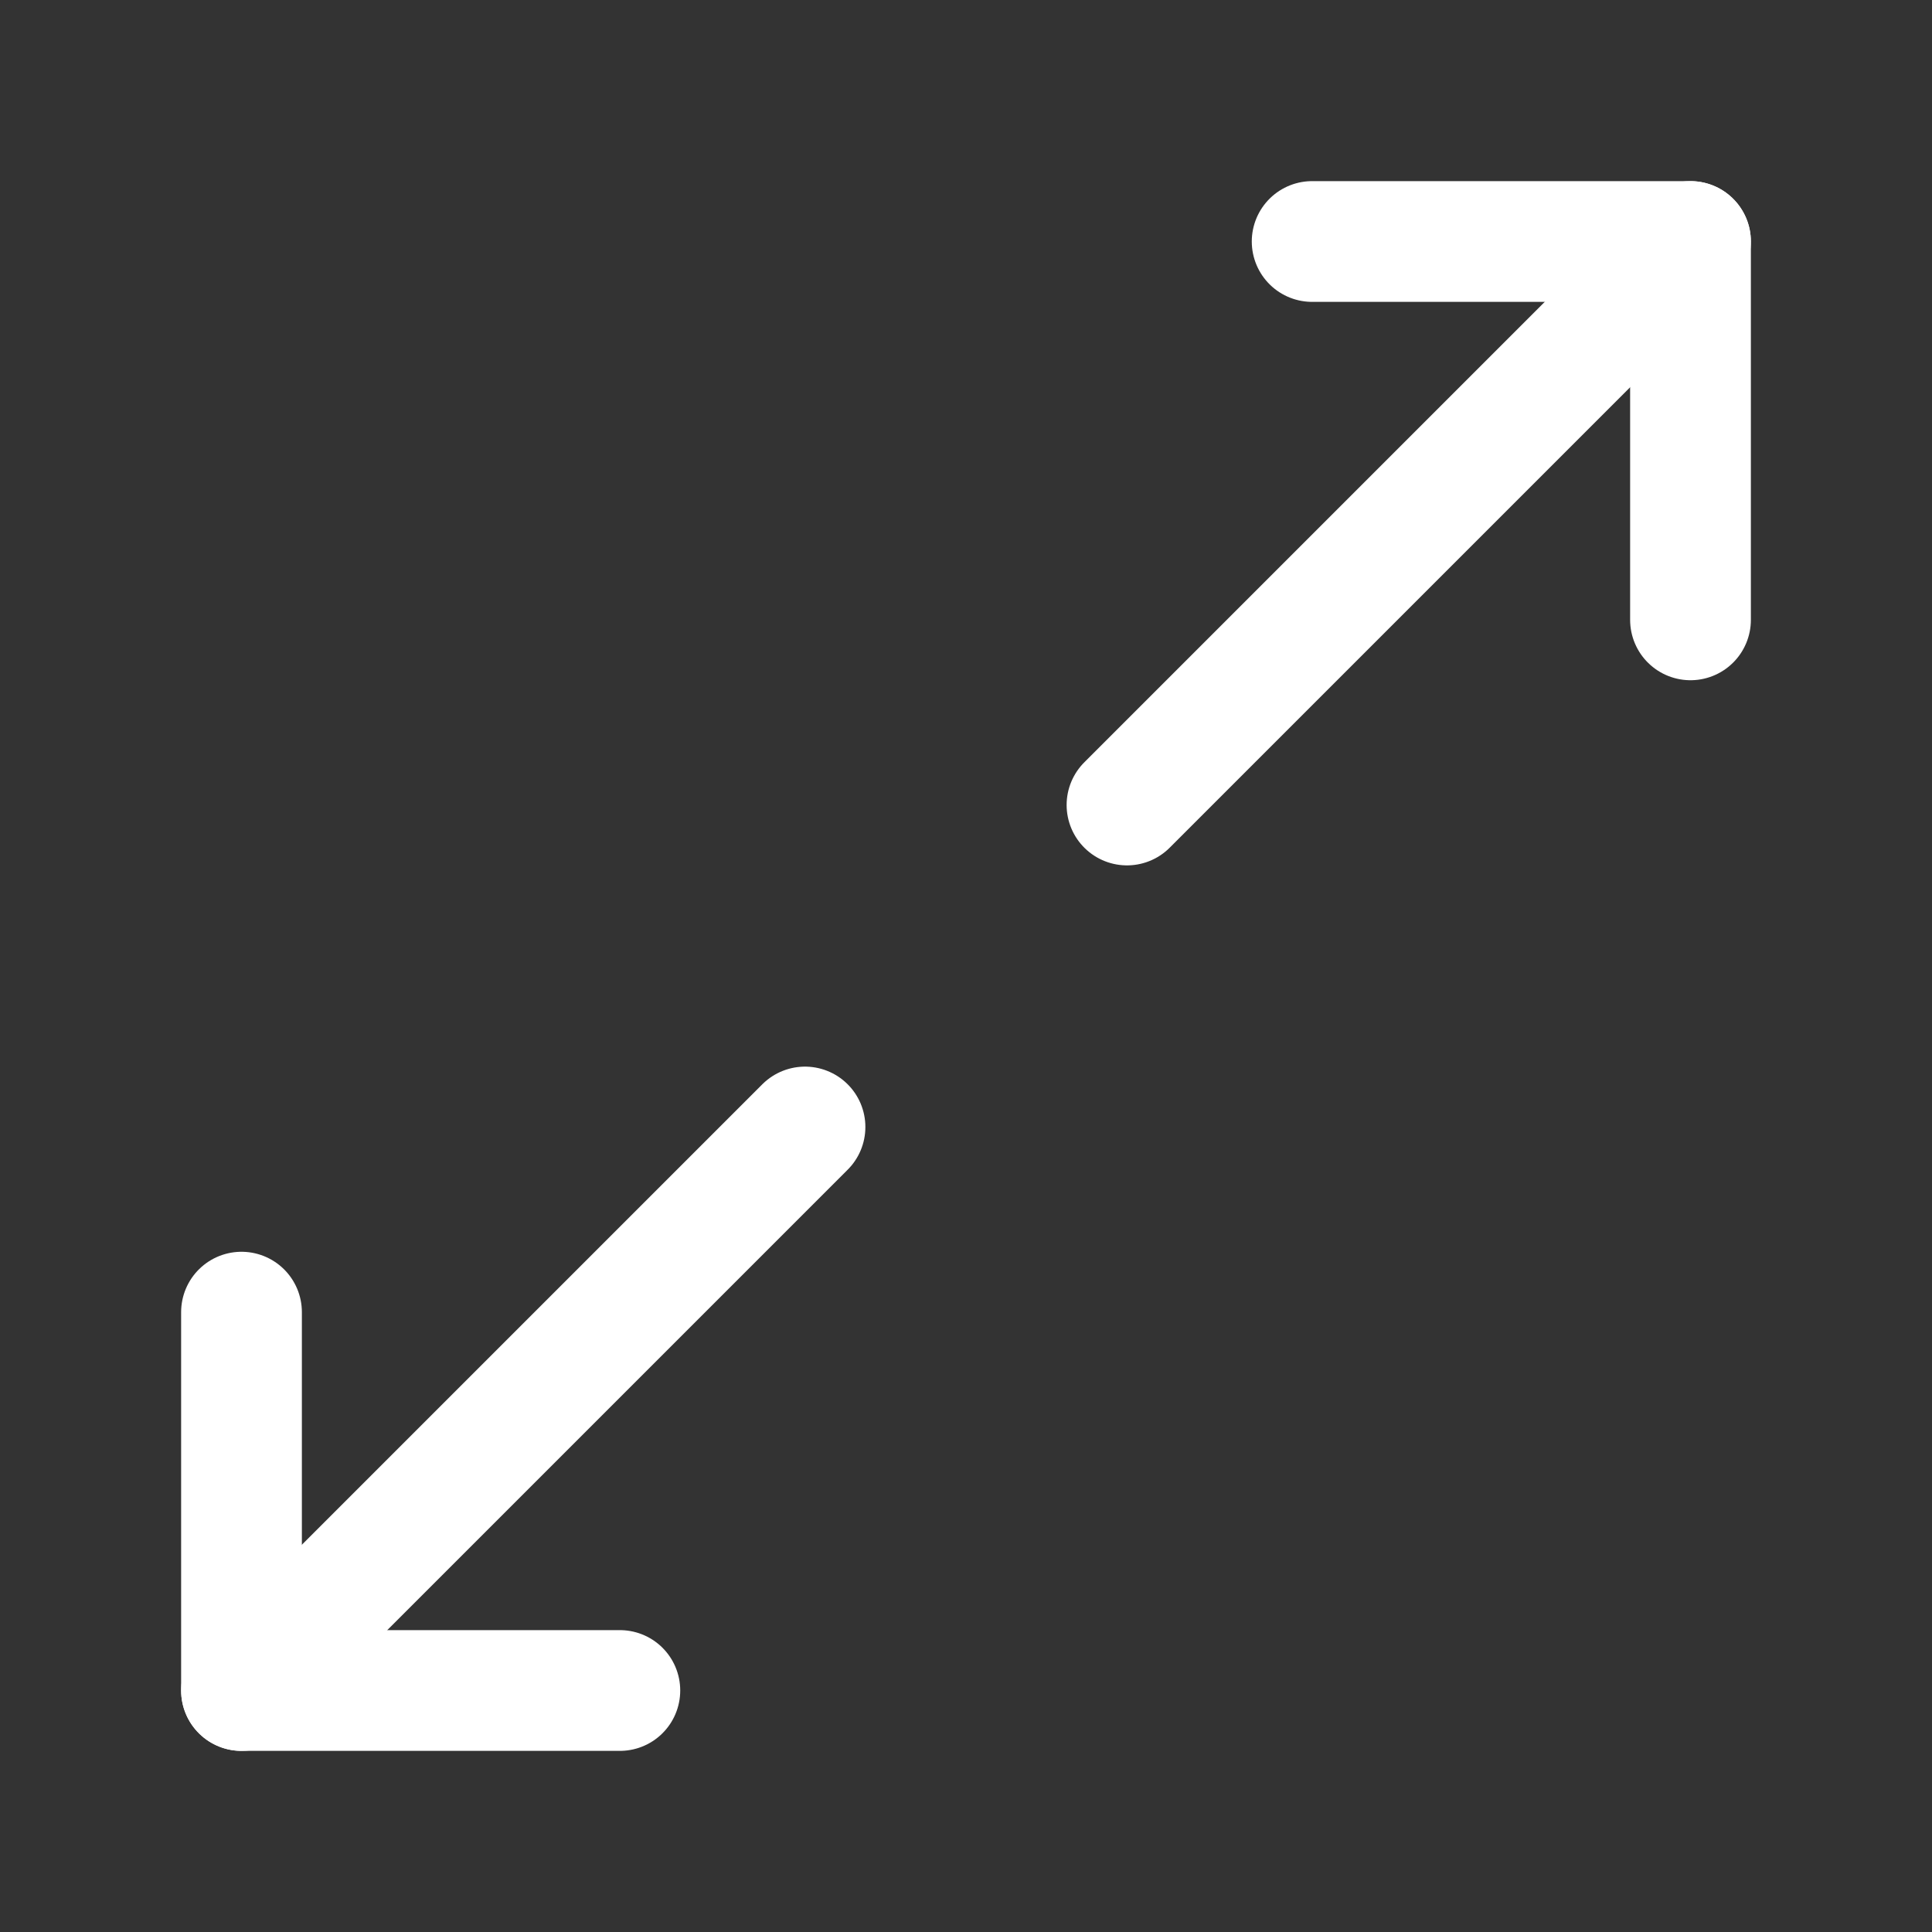 <svg fill="none" height="24" viewBox="0 0 24 24" width="24" xmlns="http://www.w3.org/2000/svg"><rect x="0" y="0" width="24" height="24" fill="#333333" stroke="none"/><g stroke="#fff" stroke-linecap="round" stroke-linejoin="round" stroke-width="1.5"><path d="m14 10 7-7"/><path d="m16.3 3h4.7v4.7"/><path d="m10 14-7 7"/><path d="m7.7 21h-4.7v-4.7"/></g></svg>